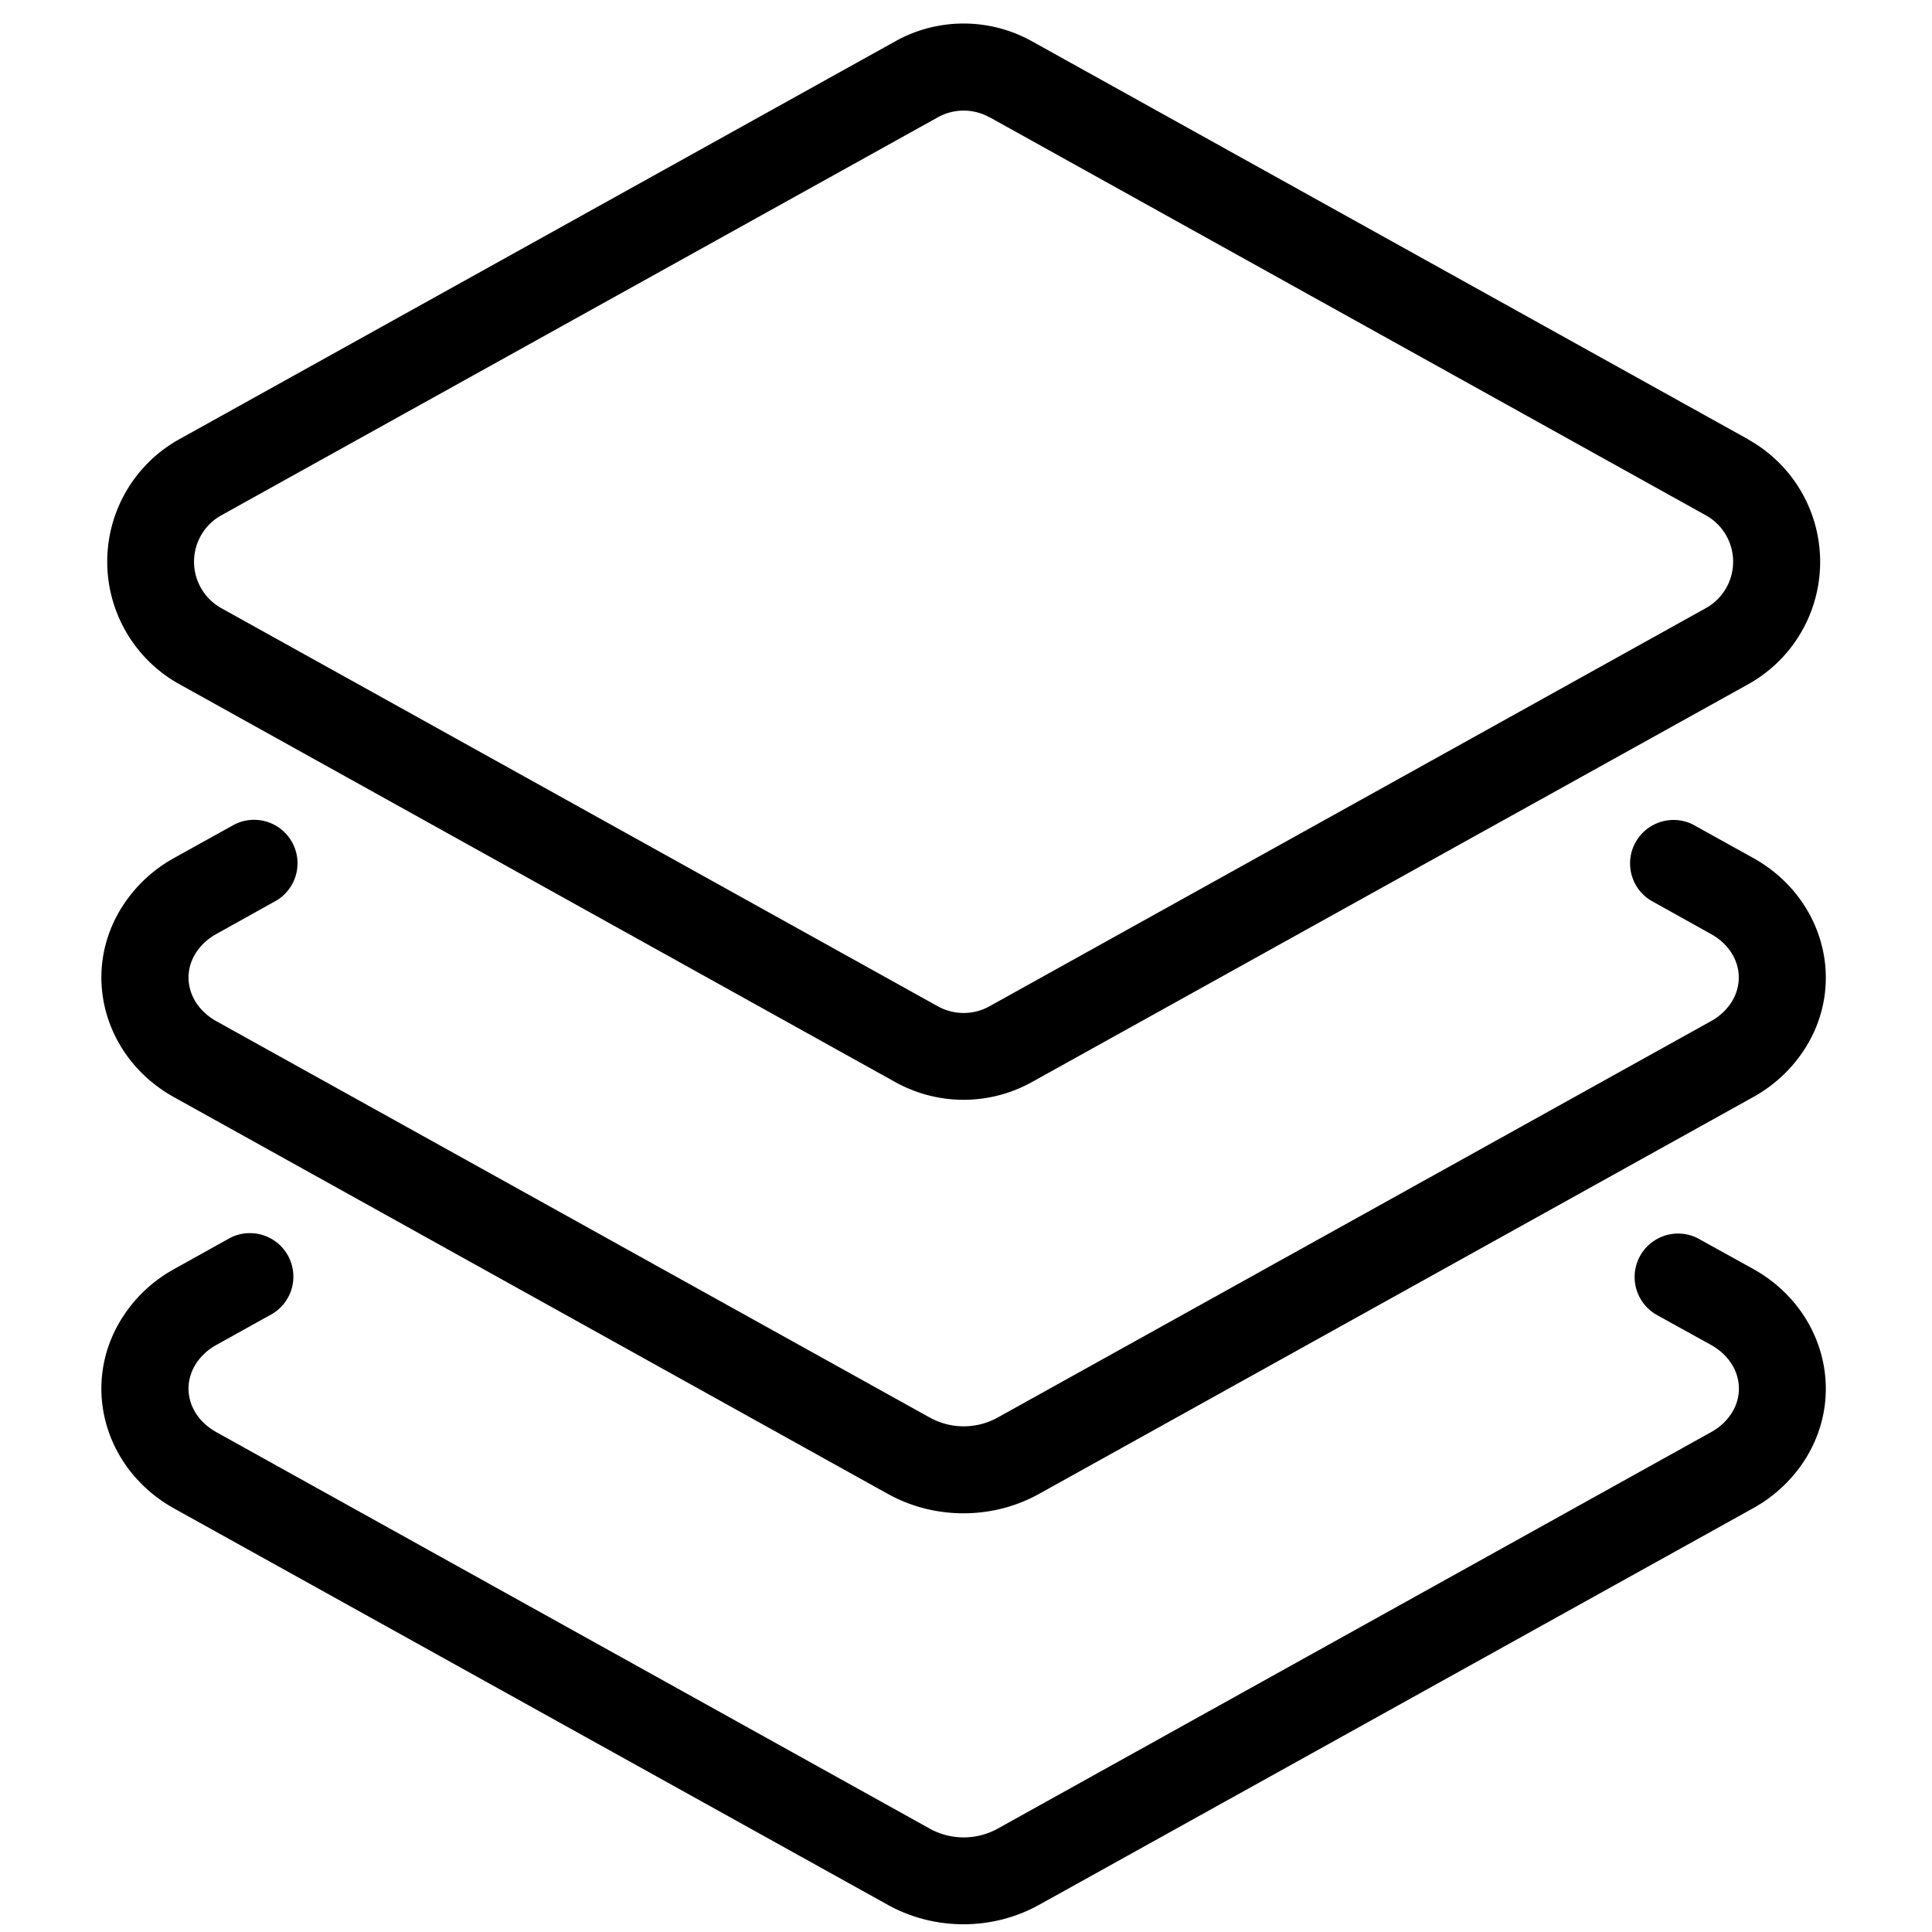 <?xml version="1.0" standalone="no"?><!DOCTYPE svg PUBLIC "-//W3C//DTD SVG 1.1//EN" "http://www.w3.org/Graphics/SVG/1.1/DTD/svg11.dtd"><svg t="1591273411977" class="icon" viewBox="0 0 1024 1024" version="1.1" xmlns="http://www.w3.org/2000/svg" p-id="2613" xmlns:xlink="http://www.w3.org/1999/xlink" width="200" height="200"><defs><style type="text/css"></style></defs><path d="M877.349 696.466a23.04 23.04 0 0 1 22.381-40.228l29.477 16.31c37.742 20.993 50.103 67.292 26.478 102.62a76.434 76.434 0 0 1-26.478 24.21l-378.441 210.213c-24.723 13.75-55.516 13.75-80.238 0L92.16 799.45c-37.669-21.065-50.03-67.291-26.331-102.619a76.378 76.378 0 0 1 26.477-24.21l29.843-16.604a23.04 23.04 0 0 1 22.381 40.229l-29.842 16.603a30.354 30.354 0 0 0-10.533 9.509c-8.338 12.58-4.096 28.599 10.533 36.718l378.368 210.285a37.23 37.23 0 0 0 35.474 0l378.368-210.285a30.354 30.354 0 0 0 10.533-9.509c8.338-12.434 4.096-28.526-10.533-36.718l-29.476-16.31z m-2.414-219.209a23.04 23.04 0 0 1 22.382-40.228l31.89 17.7c37.742 20.992 50.103 67.292 26.478 102.546a76.434 76.434 0 0 1-26.478 24.21L550.766 791.772c-24.723 13.751-55.516 13.751-80.238 0L92.16 581.486c-37.669-20.992-50.03-67.292-26.331-102.547a76.378 76.378 0 0 1 26.477-24.21l32.037-17.774a23.04 23.04 0 0 1 22.382 40.229l-32.037 17.847a30.354 30.354 0 0 0-10.533 9.508c-8.338 12.435-4.096 28.526 10.533 36.718L493.056 751.47a37.157 37.157 0 0 0 35.474 0l378.295-210.213a30.354 30.354 0 0 0 10.533-9.508c8.338-12.581 4.096-28.6-10.533-36.718l-31.89-17.774z m-350.5-415.086a28.16 28.16 0 0 0-27.356 0L117.32 273.115a28.16 28.16 0 0 0 0 49.226L497.08 533.358a28.16 28.16 0 0 0 27.355 0L904.12 322.34a28.16 28.16 0 0 0 0-49.226L524.434 62.098zM926.5 232.887a74.24 74.24 0 0 1 0 129.828L546.816 573.586a74.52 74.52 0 0 1-72.192 0L95.086 362.642a74.24 74.24 0 0 1-0.073-129.828L474.697 21.797c22.382-12.435 49.664-12.435 72.119 0l379.685 211.017z" p-id="2614"></path></svg>